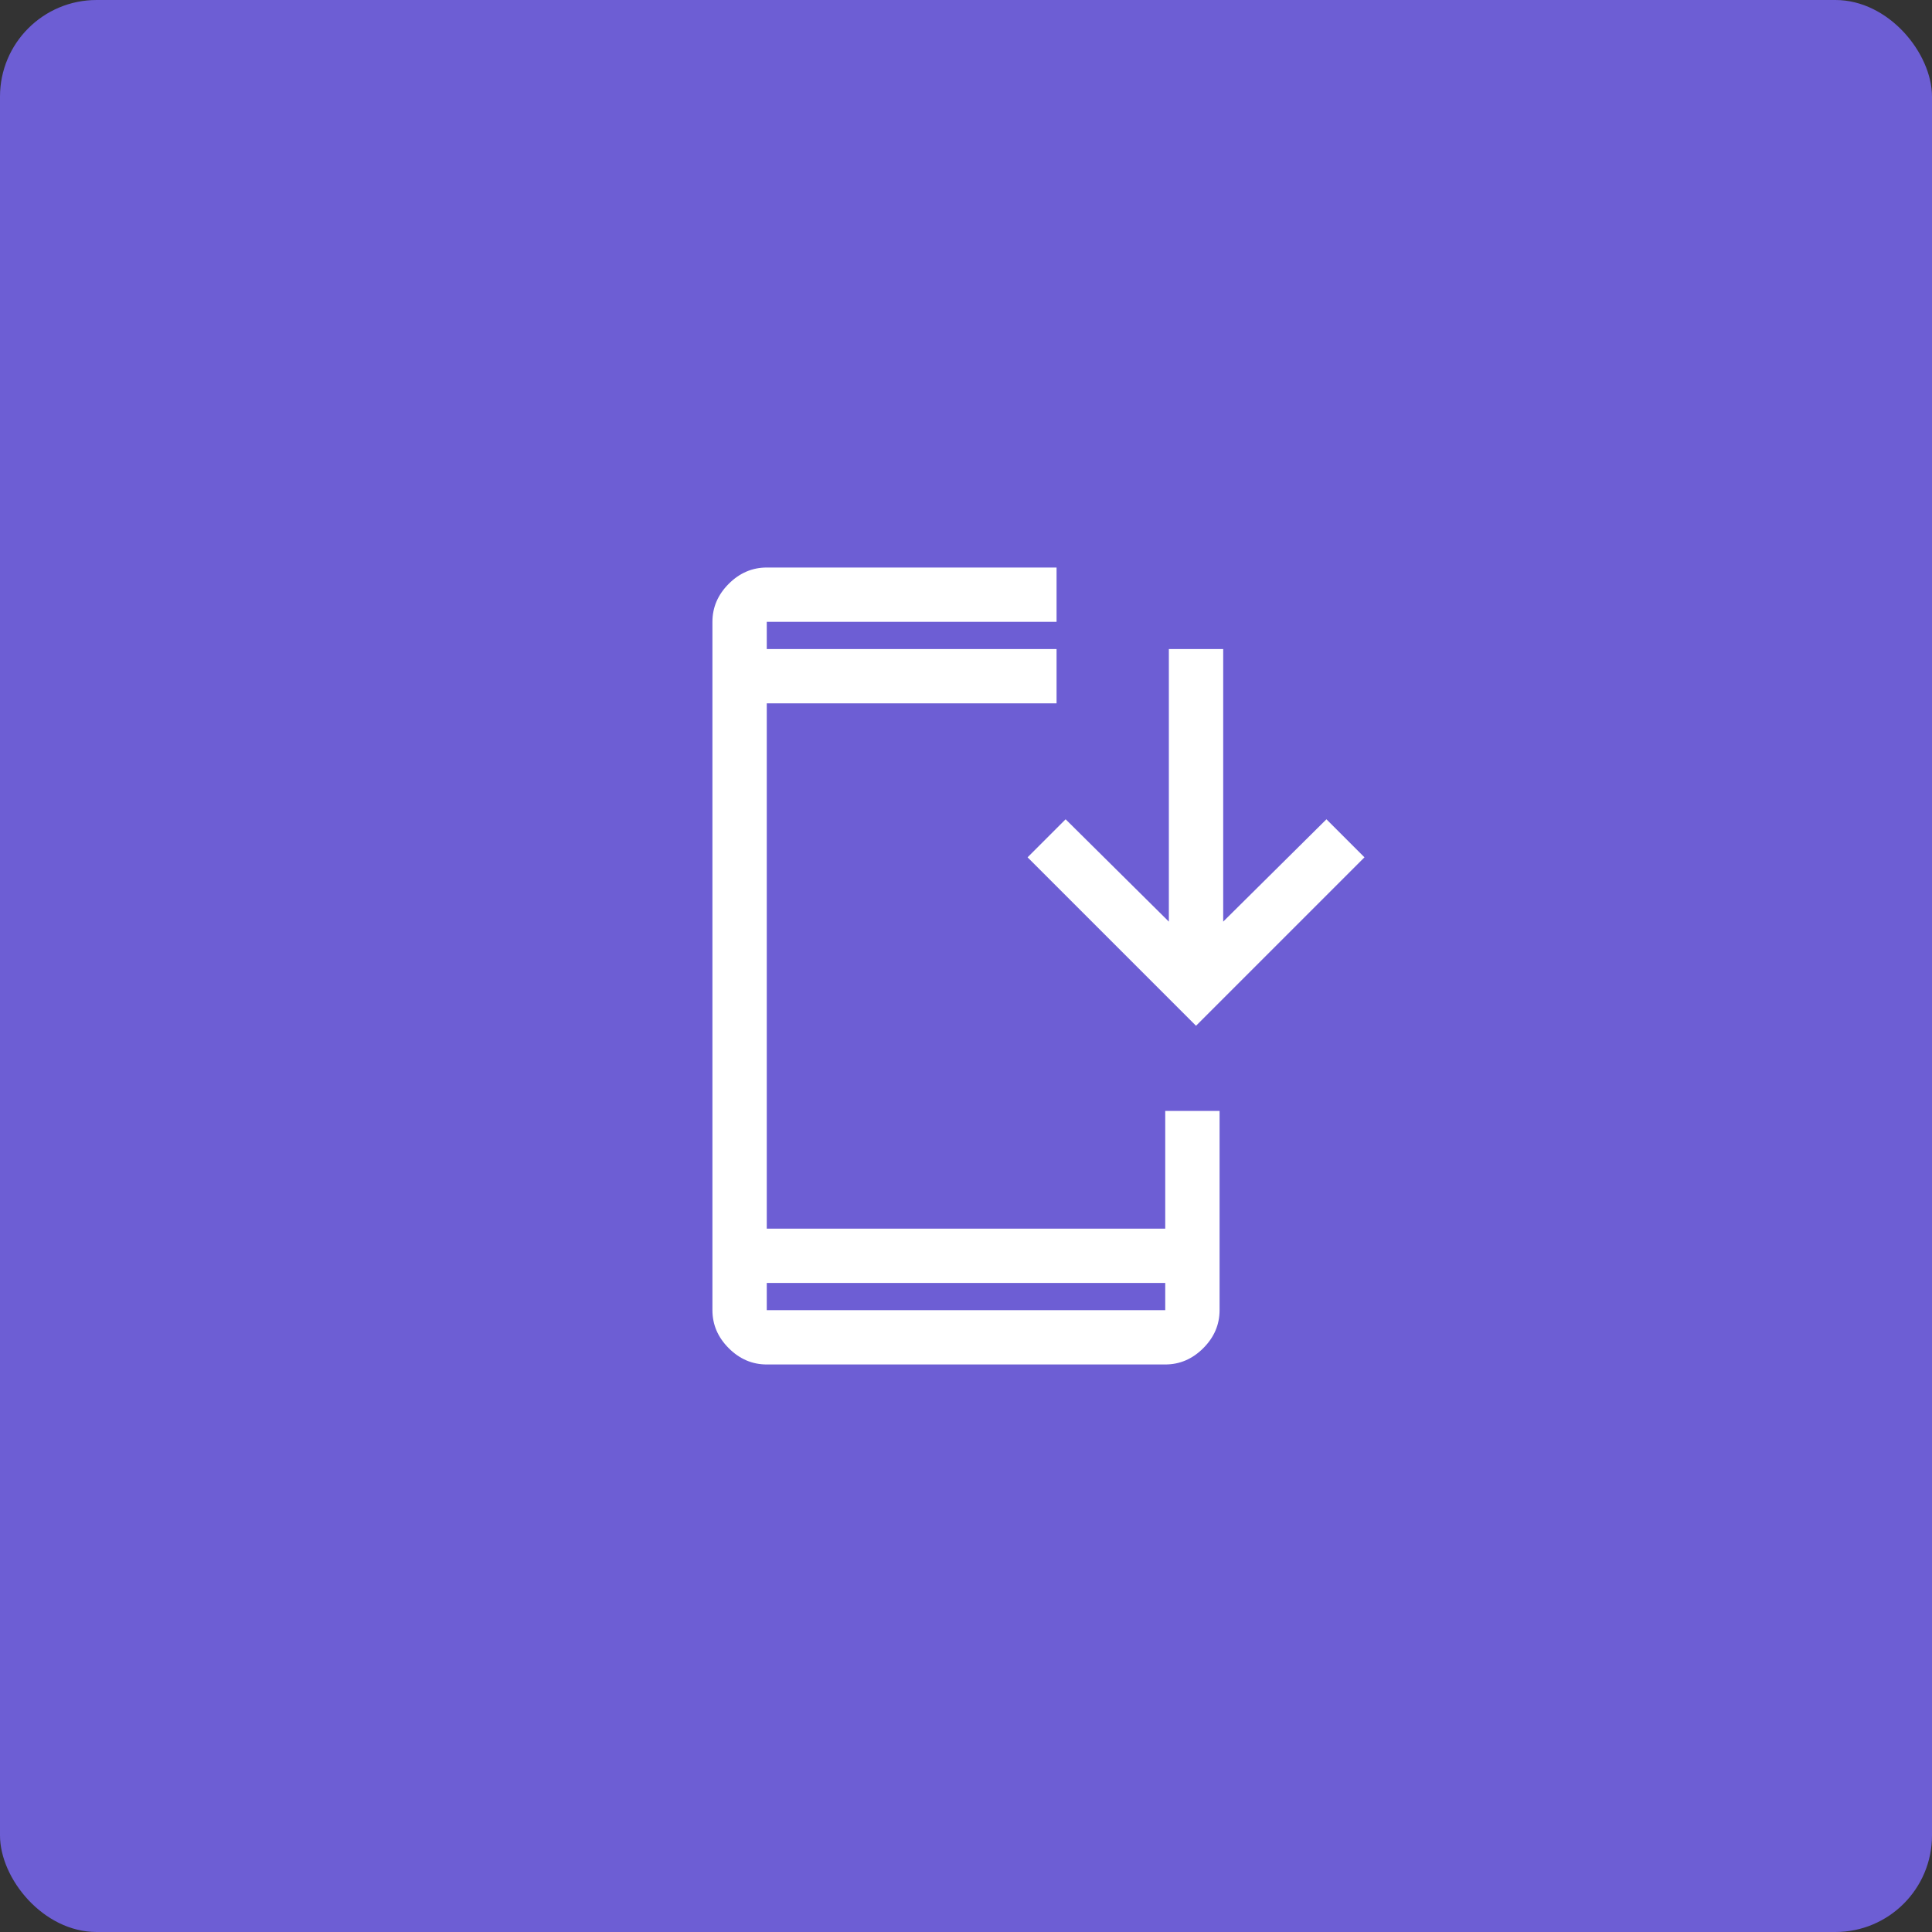 <svg width="80" height="80" viewBox="0 0 80 80" fill="none" xmlns="http://www.w3.org/2000/svg">
<rect x="0" y="0" width="80" height="80" fill="#333333" stroke="none"/>
<rect width="80" height="80" rx="4" fill="#6D5ED4"/>
<path d="M31.75 56.5C31.15 56.5 30.625 56.275 30.175 55.825C29.725 55.375 29.5 54.85 29.5 54.25V25.75C29.5 25.15 29.725 24.625 30.175 24.175C30.625 23.725 31.15 23.5 31.75 23.5H43.75V25.75H31.75V26.875H43.75V29.125H31.75V50.875H48.25V46H50.5V54.25C50.5 54.85 50.275 55.375 49.825 55.825C49.375 56.275 48.85 56.5 48.25 56.5H31.75ZM31.75 53.125V54.25H48.25V53.125H31.75ZM49.525 42.475L42.55 35.5L44.125 33.925L48.4 38.163V26.875H50.65V38.163L54.925 33.925L56.5 35.5L49.525 42.475Z" fill="white"/>
</svg>
